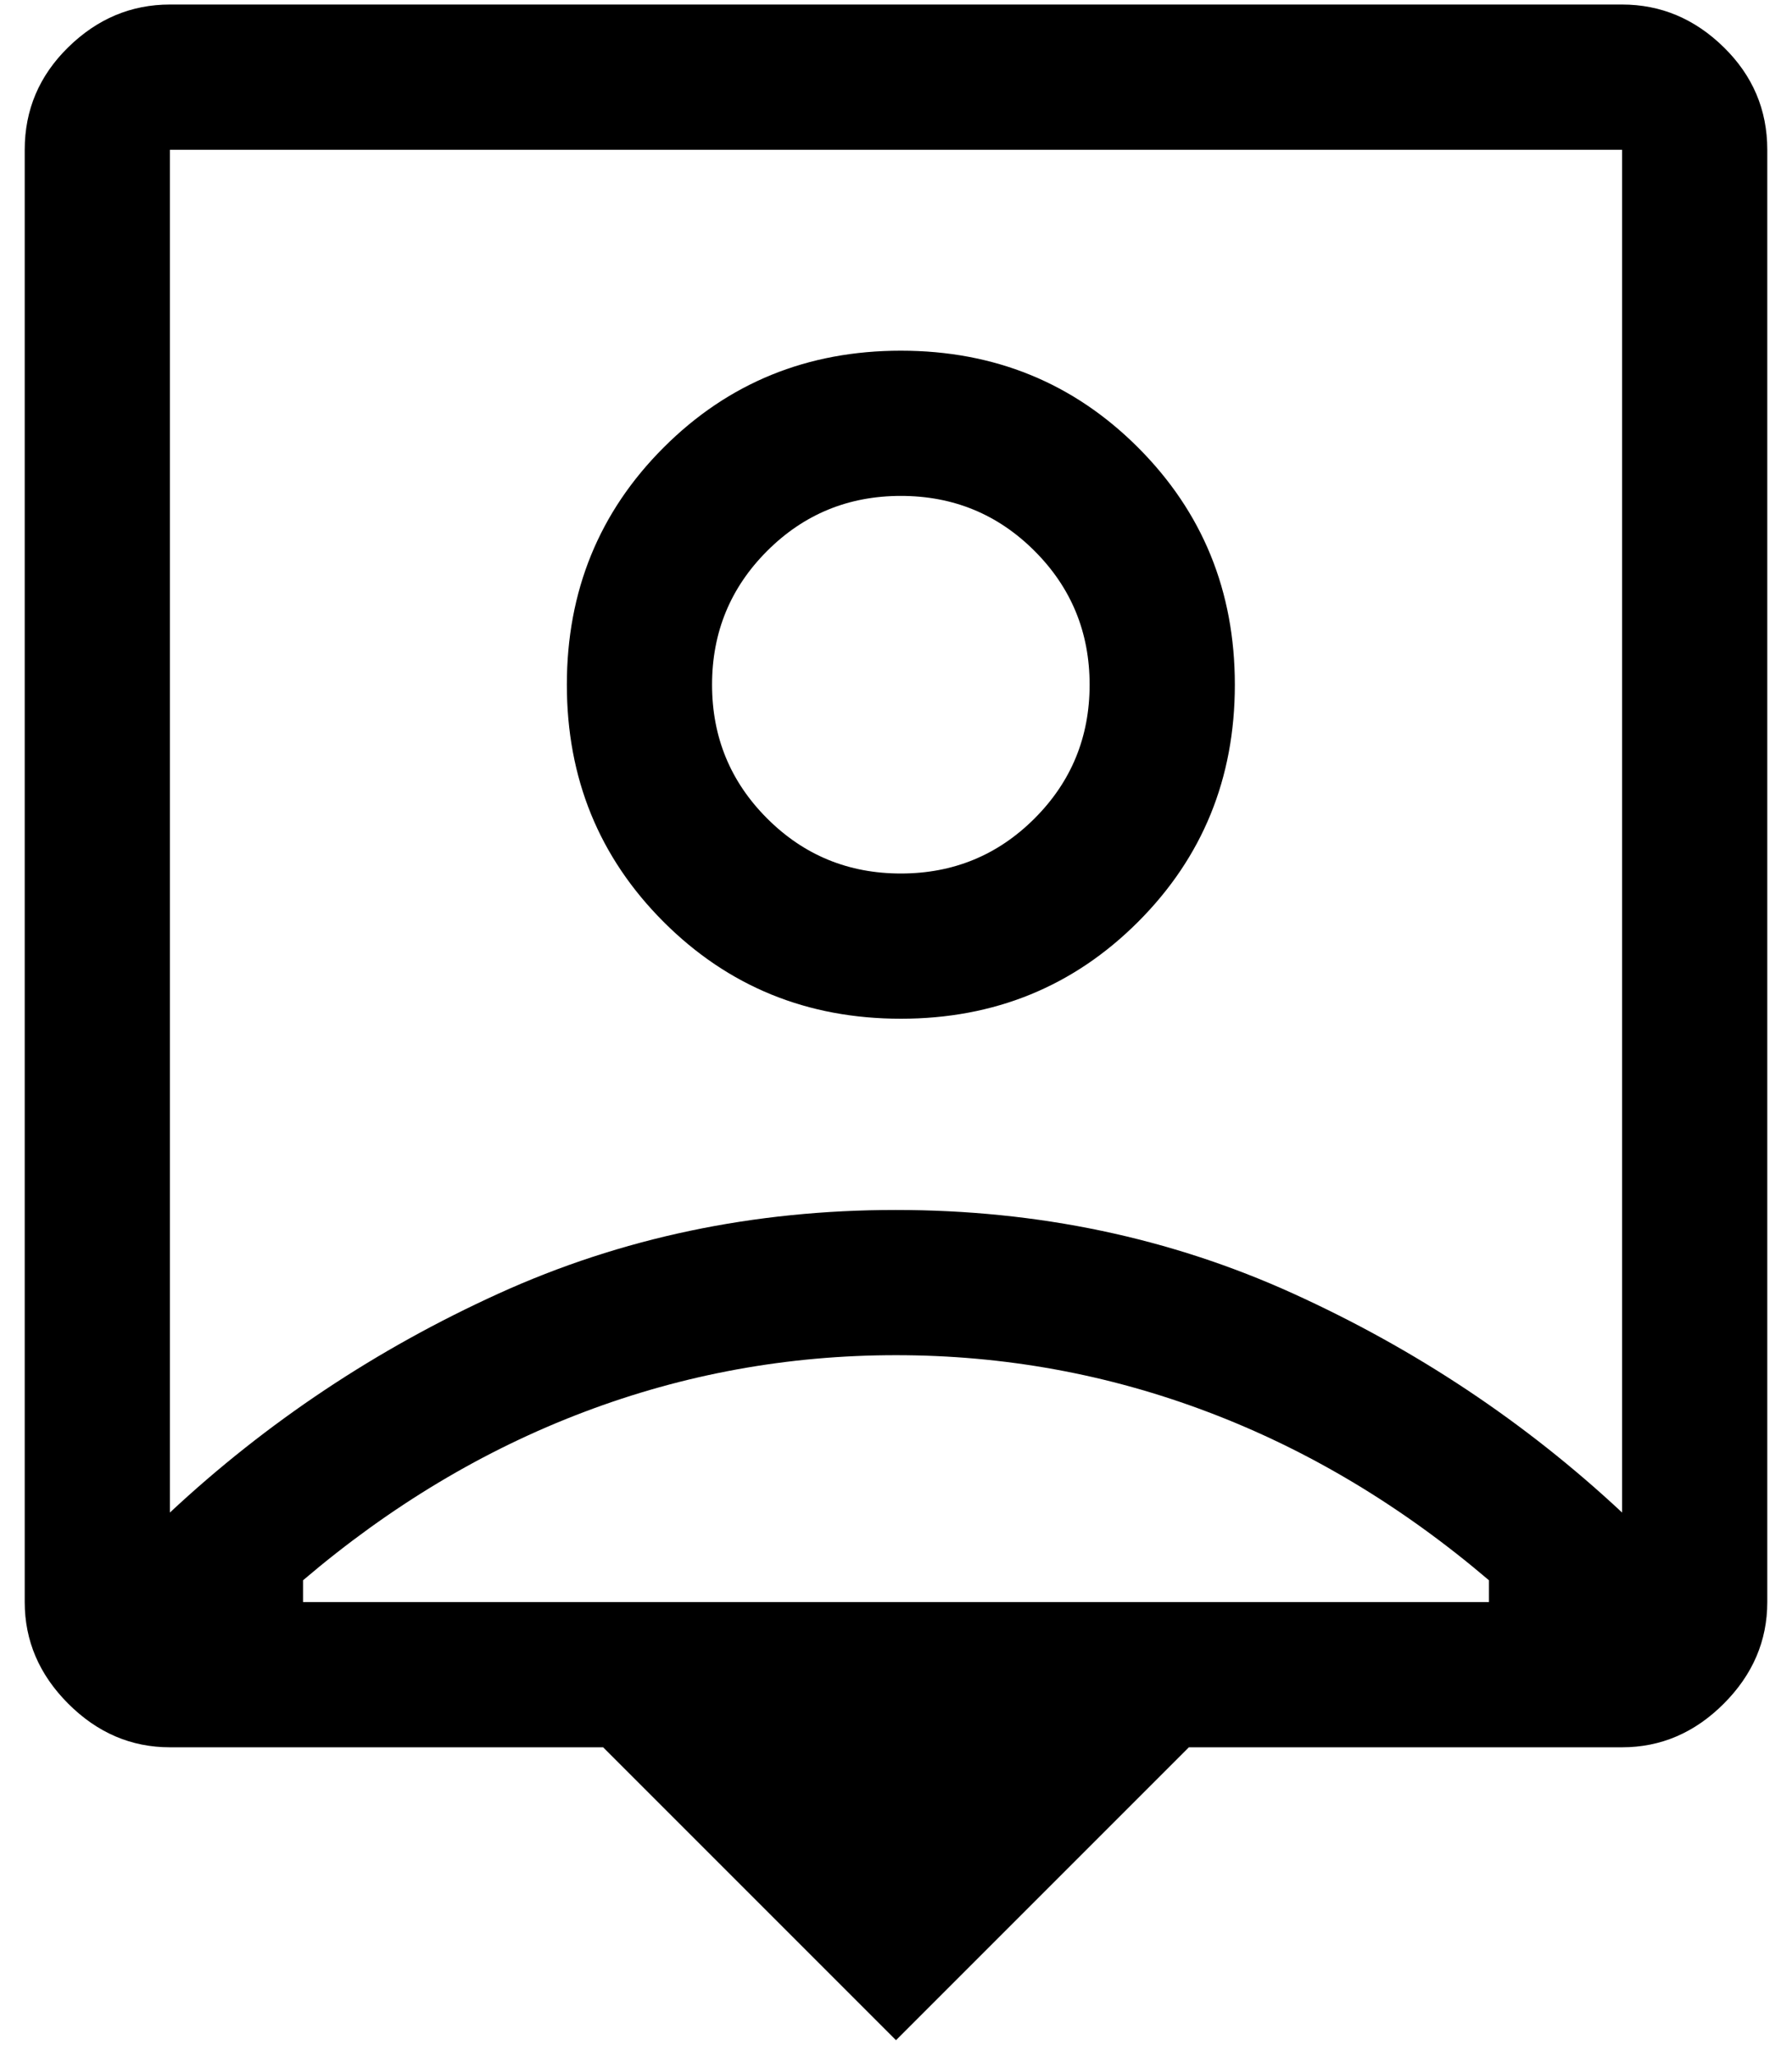 <svg width="68" height="78" viewBox="0 0 68 78" fill="none" xmlns="http://www.w3.org/2000/svg">
<path d="M34 77.41L22.887 66.297H6.448C4.978 66.297 3.693 65.746 2.591 64.644C1.489 63.542 0.938 62.256 0.938 60.787V5.683C0.938 4.167 1.489 2.87 2.591 1.791C3.693 0.712 4.978 0.172 6.448 0.172H61.552C63.022 0.172 64.307 0.712 65.409 1.791C66.511 2.87 67.062 4.167 67.062 5.683V60.787C67.062 62.256 66.511 63.542 65.409 64.644C64.307 65.746 63.022 66.297 61.552 66.297H45.113L34 77.41ZM6.448 57.389C10.121 53.96 14.282 51.19 18.929 49.077C23.576 46.965 28.596 45.909 33.991 45.909C39.385 45.909 44.409 46.965 49.062 49.077C53.715 51.19 57.879 53.96 61.552 57.389V5.683H6.448V57.389ZM34.184 38.653C37.735 38.653 40.735 37.429 43.184 34.98C45.633 32.531 46.858 29.531 46.858 25.98C46.858 22.428 45.633 19.428 43.184 16.979C40.735 14.53 37.735 13.306 34.184 13.306C30.633 13.306 27.632 14.53 25.183 16.979C22.734 19.428 21.51 22.428 21.51 25.98C21.51 29.531 22.734 32.531 25.183 34.98C27.632 37.429 30.633 38.653 34.184 38.653ZM11.499 60.787H56.501V59.96C53.195 57.144 49.644 55.016 45.847 53.578C42.051 52.139 38.102 51.419 34 51.419C29.898 51.419 25.949 52.139 22.153 53.578C18.357 55.016 14.805 57.144 11.499 59.96V60.787ZM34.184 33.143C32.194 33.143 30.502 32.447 29.11 31.054C27.717 29.661 27.02 27.969 27.02 25.98C27.02 23.99 27.717 22.298 29.11 20.905C30.502 19.512 32.194 18.816 34.184 18.816C36.173 18.816 37.865 19.512 39.258 20.905C40.651 22.298 41.347 23.99 41.347 25.98C41.347 27.969 40.651 29.661 39.258 31.054C37.865 32.447 36.173 33.143 34.184 33.143Z" fill="black"/>
</svg>
